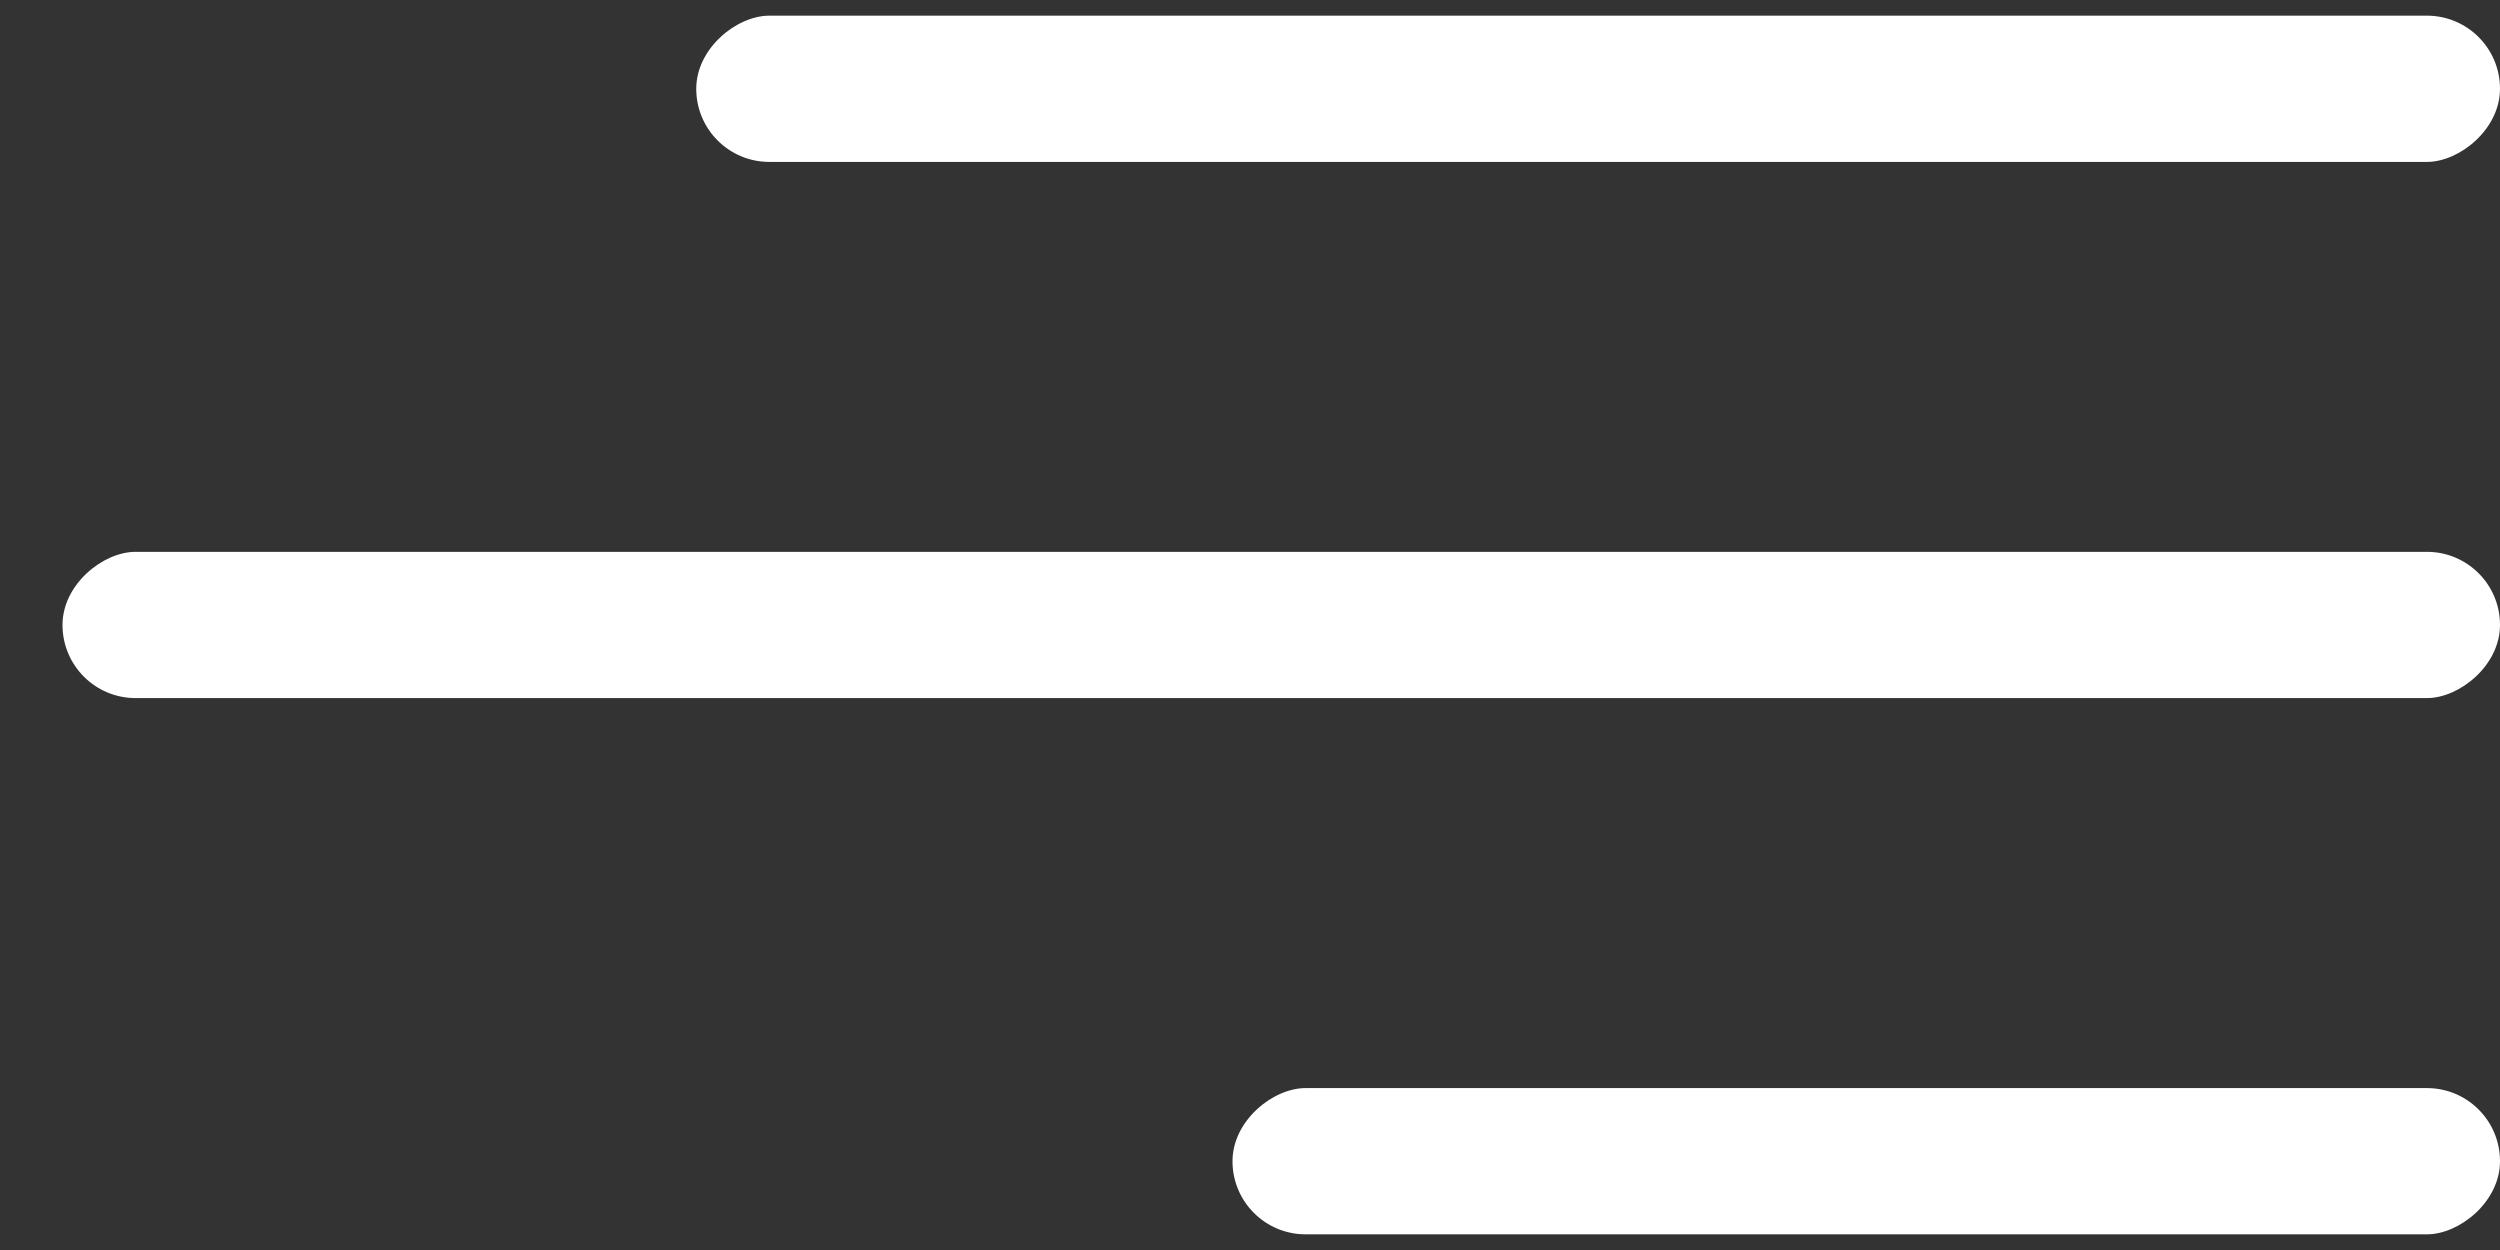 <svg width="30" height="15" viewBox="0 0 30 15" fill="none" xmlns="http://www.w3.org/2000/svg">
<rect x="0" y="0" width="30" height="15" fill="#333333" stroke="none"/>
<rect x="30" y="0.188" width="1.755" height="21.645" rx="0.877" transform="rotate(90 30 0.188)" fill="white"/>
<rect x="30" y="6.622" width="1.755" height="29.25" rx="0.877" transform="rotate(90 30 6.622)" fill="white"/>
<rect x="30" y="13.057" width="1.755" height="15.21" rx="0.877" transform="rotate(90 30 13.057)" fill="white"/>
</svg>
